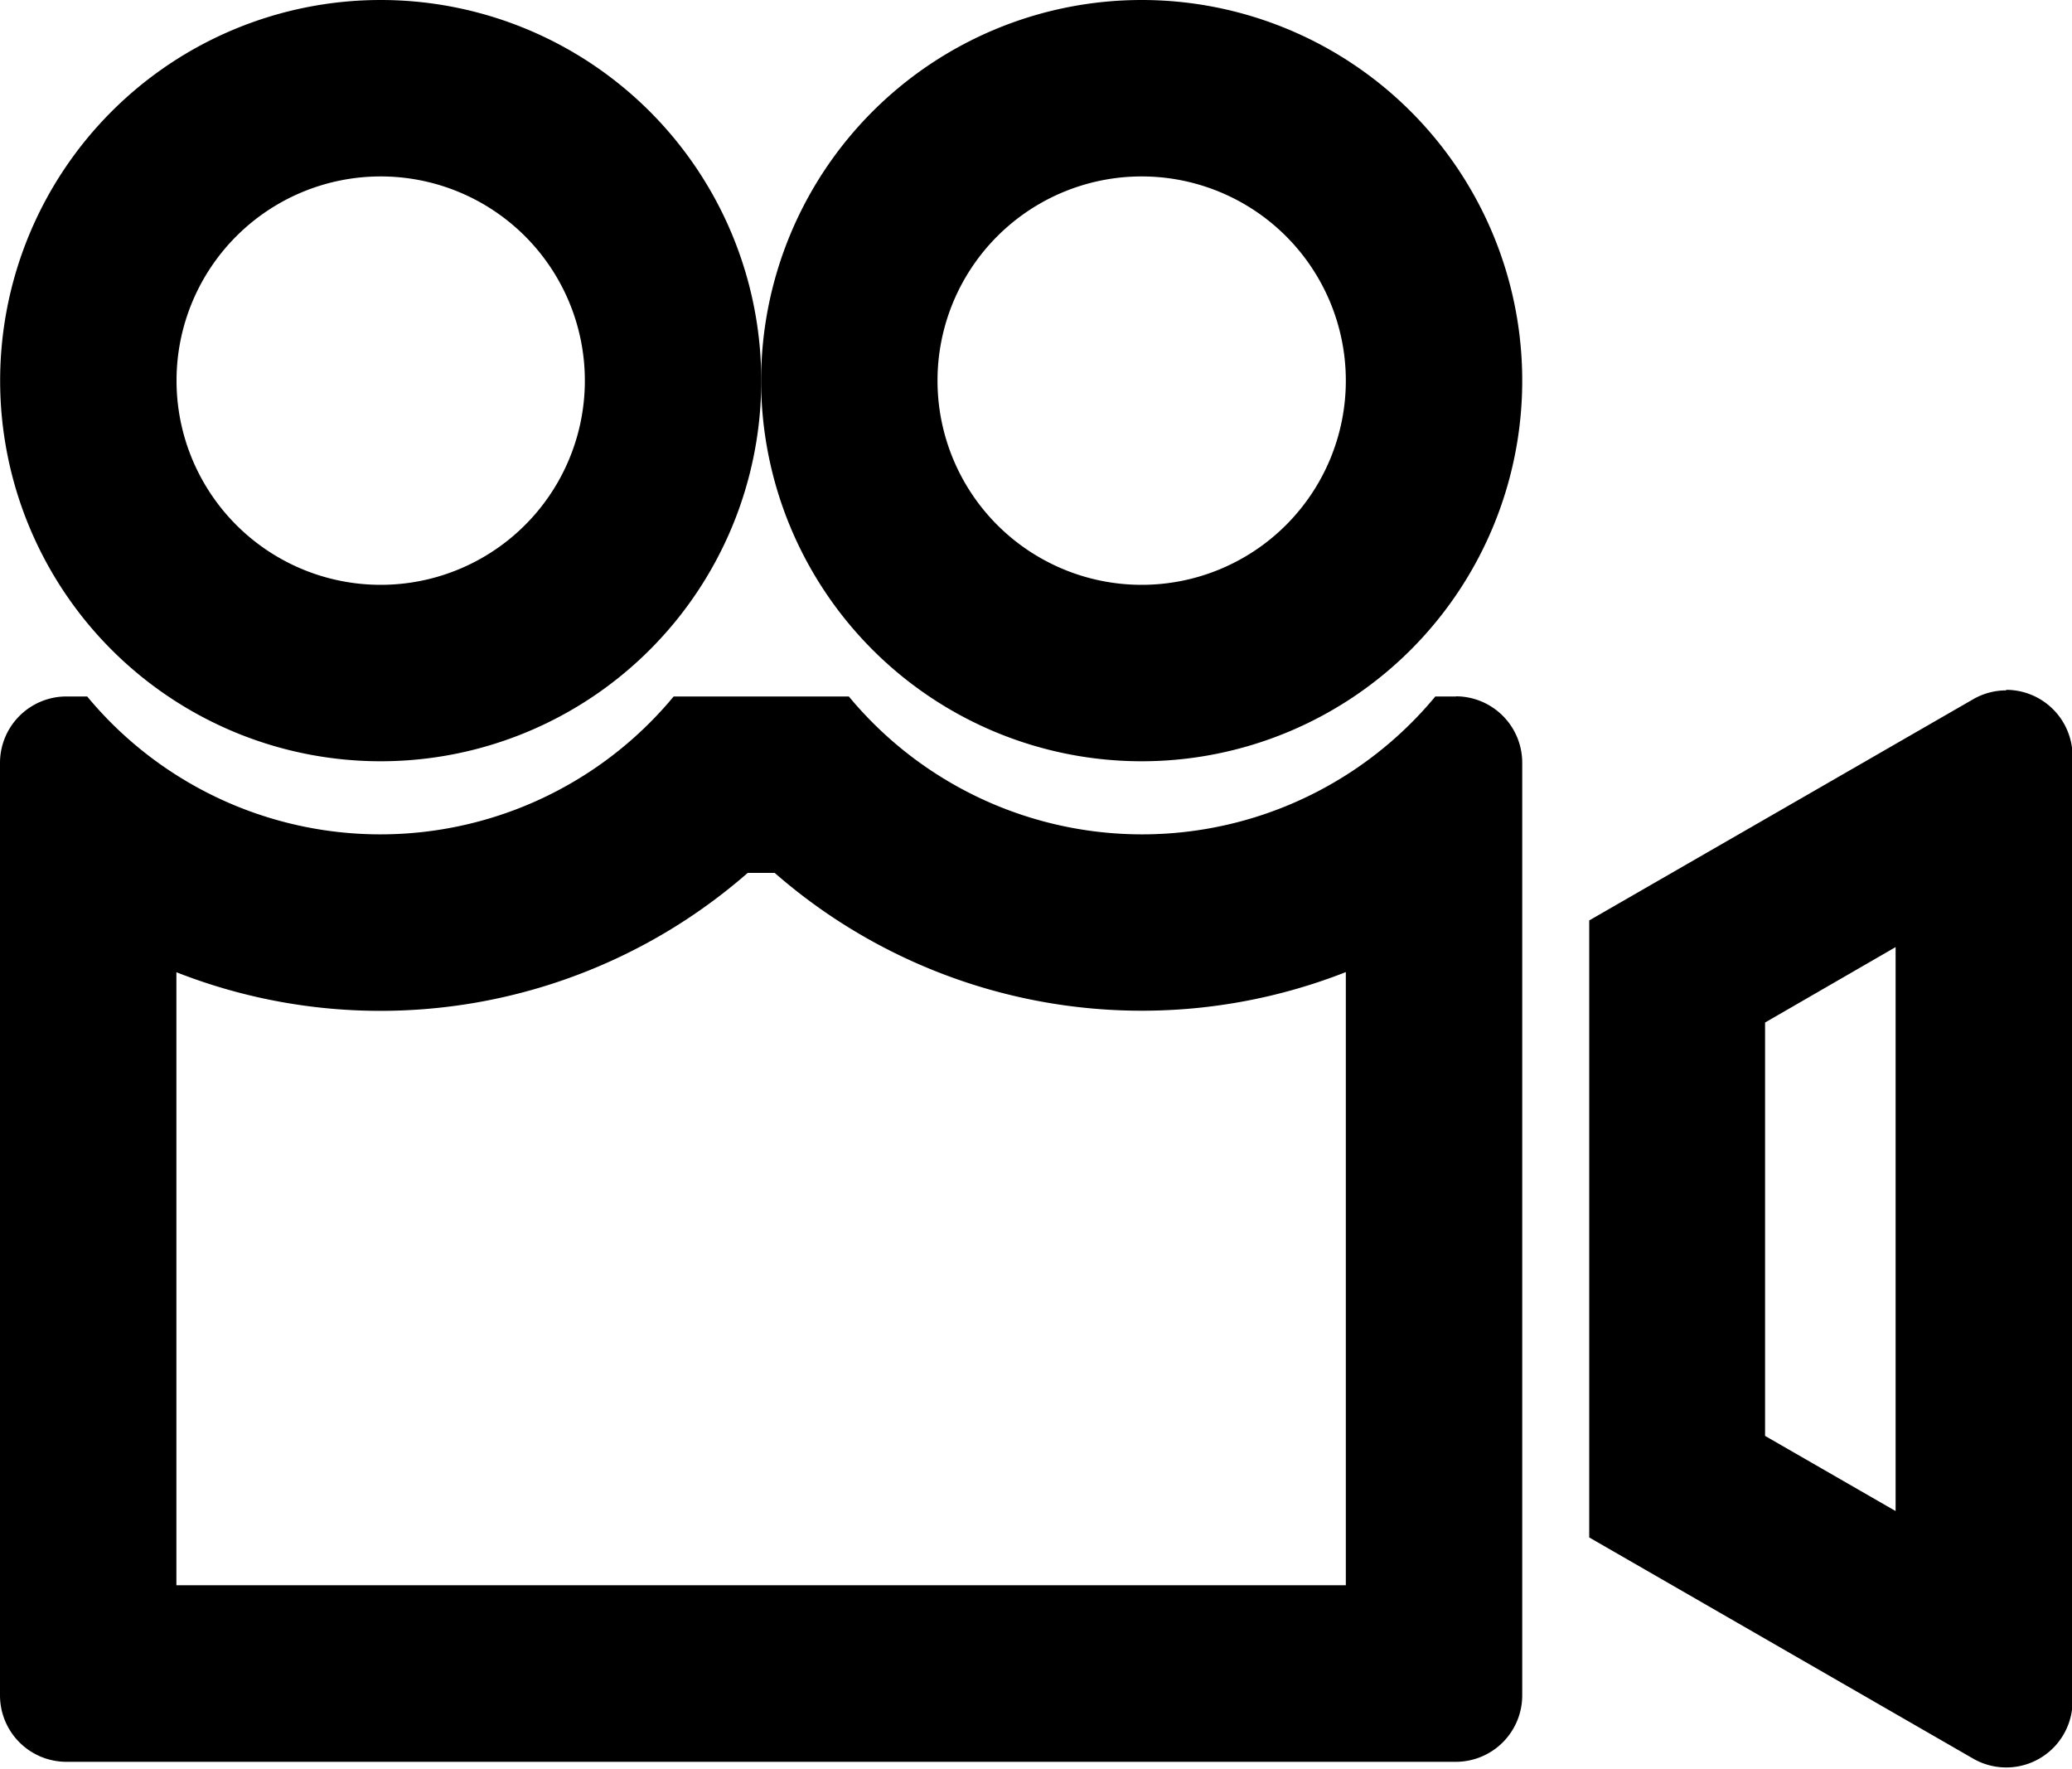 <svg id="Layer_2" data-name="Layer 2" xmlns="http://www.w3.org/2000/svg" width="15" height="12.801" viewBox="0 0 15 12.801">
  <g id="Layer_1" data-name="Layer 1">
    <path id="Path_2108" data-name="Path 2108" d="M5.607,88.087a4.04,4.04,0,0,0,4.136.719v4.438H1.277V88.807a4.04,4.04,0,0,0,4.136-.719h.194m4.935-1.277h-.151a2.757,2.757,0,0,1-4.246,0H4.877a2.757,2.757,0,0,1-4.246,0H.481A.481.481,0,0,0,0,87.291v6.75a.481.481,0,0,0,.481.481H10.539a.481.481,0,0,0,.481-.481v-6.75a.481.481,0,0,0-.481-.481Z" transform="translate(0 -81.77)"/>
    <path id="Path_2109" data-name="Path 2109" d="M200.312,87.862v4.082l-.945-.544V88.408l.945-.546m.8-1.858a.478.478,0,0,0-.24.065l-2.778,1.6v4.466l2.778,1.6a.48.48,0,0,0,.721-.416V86.482a.481.481,0,0,0-.481-.482Z" transform="translate(-186.589 -81.007)"/>
    <path id="Path_2110" data-name="Path 2110" d="M2.764,1.277A1.478,1.478,0,1,1,1.287,2.755,1.478,1.478,0,0,1,2.764,1.277M2.764,0A2.755,2.755,0,1,0,5.52,2.755,2.755,2.755,0,0,0,2.764,0Z" transform="translate(-0.009 0)"/>
    <path id="Path_2111" data-name="Path 2111" d="M97.665,1.277a1.478,1.478,0,1,1-1.478,1.478,1.478,1.478,0,0,1,1.478-1.478m0-1.277a2.755,2.755,0,1,0,2.755,2.755A2.755,2.755,0,0,0,97.665,0Z" transform="translate(-89.4 0)"/>
  </g>
</svg>
